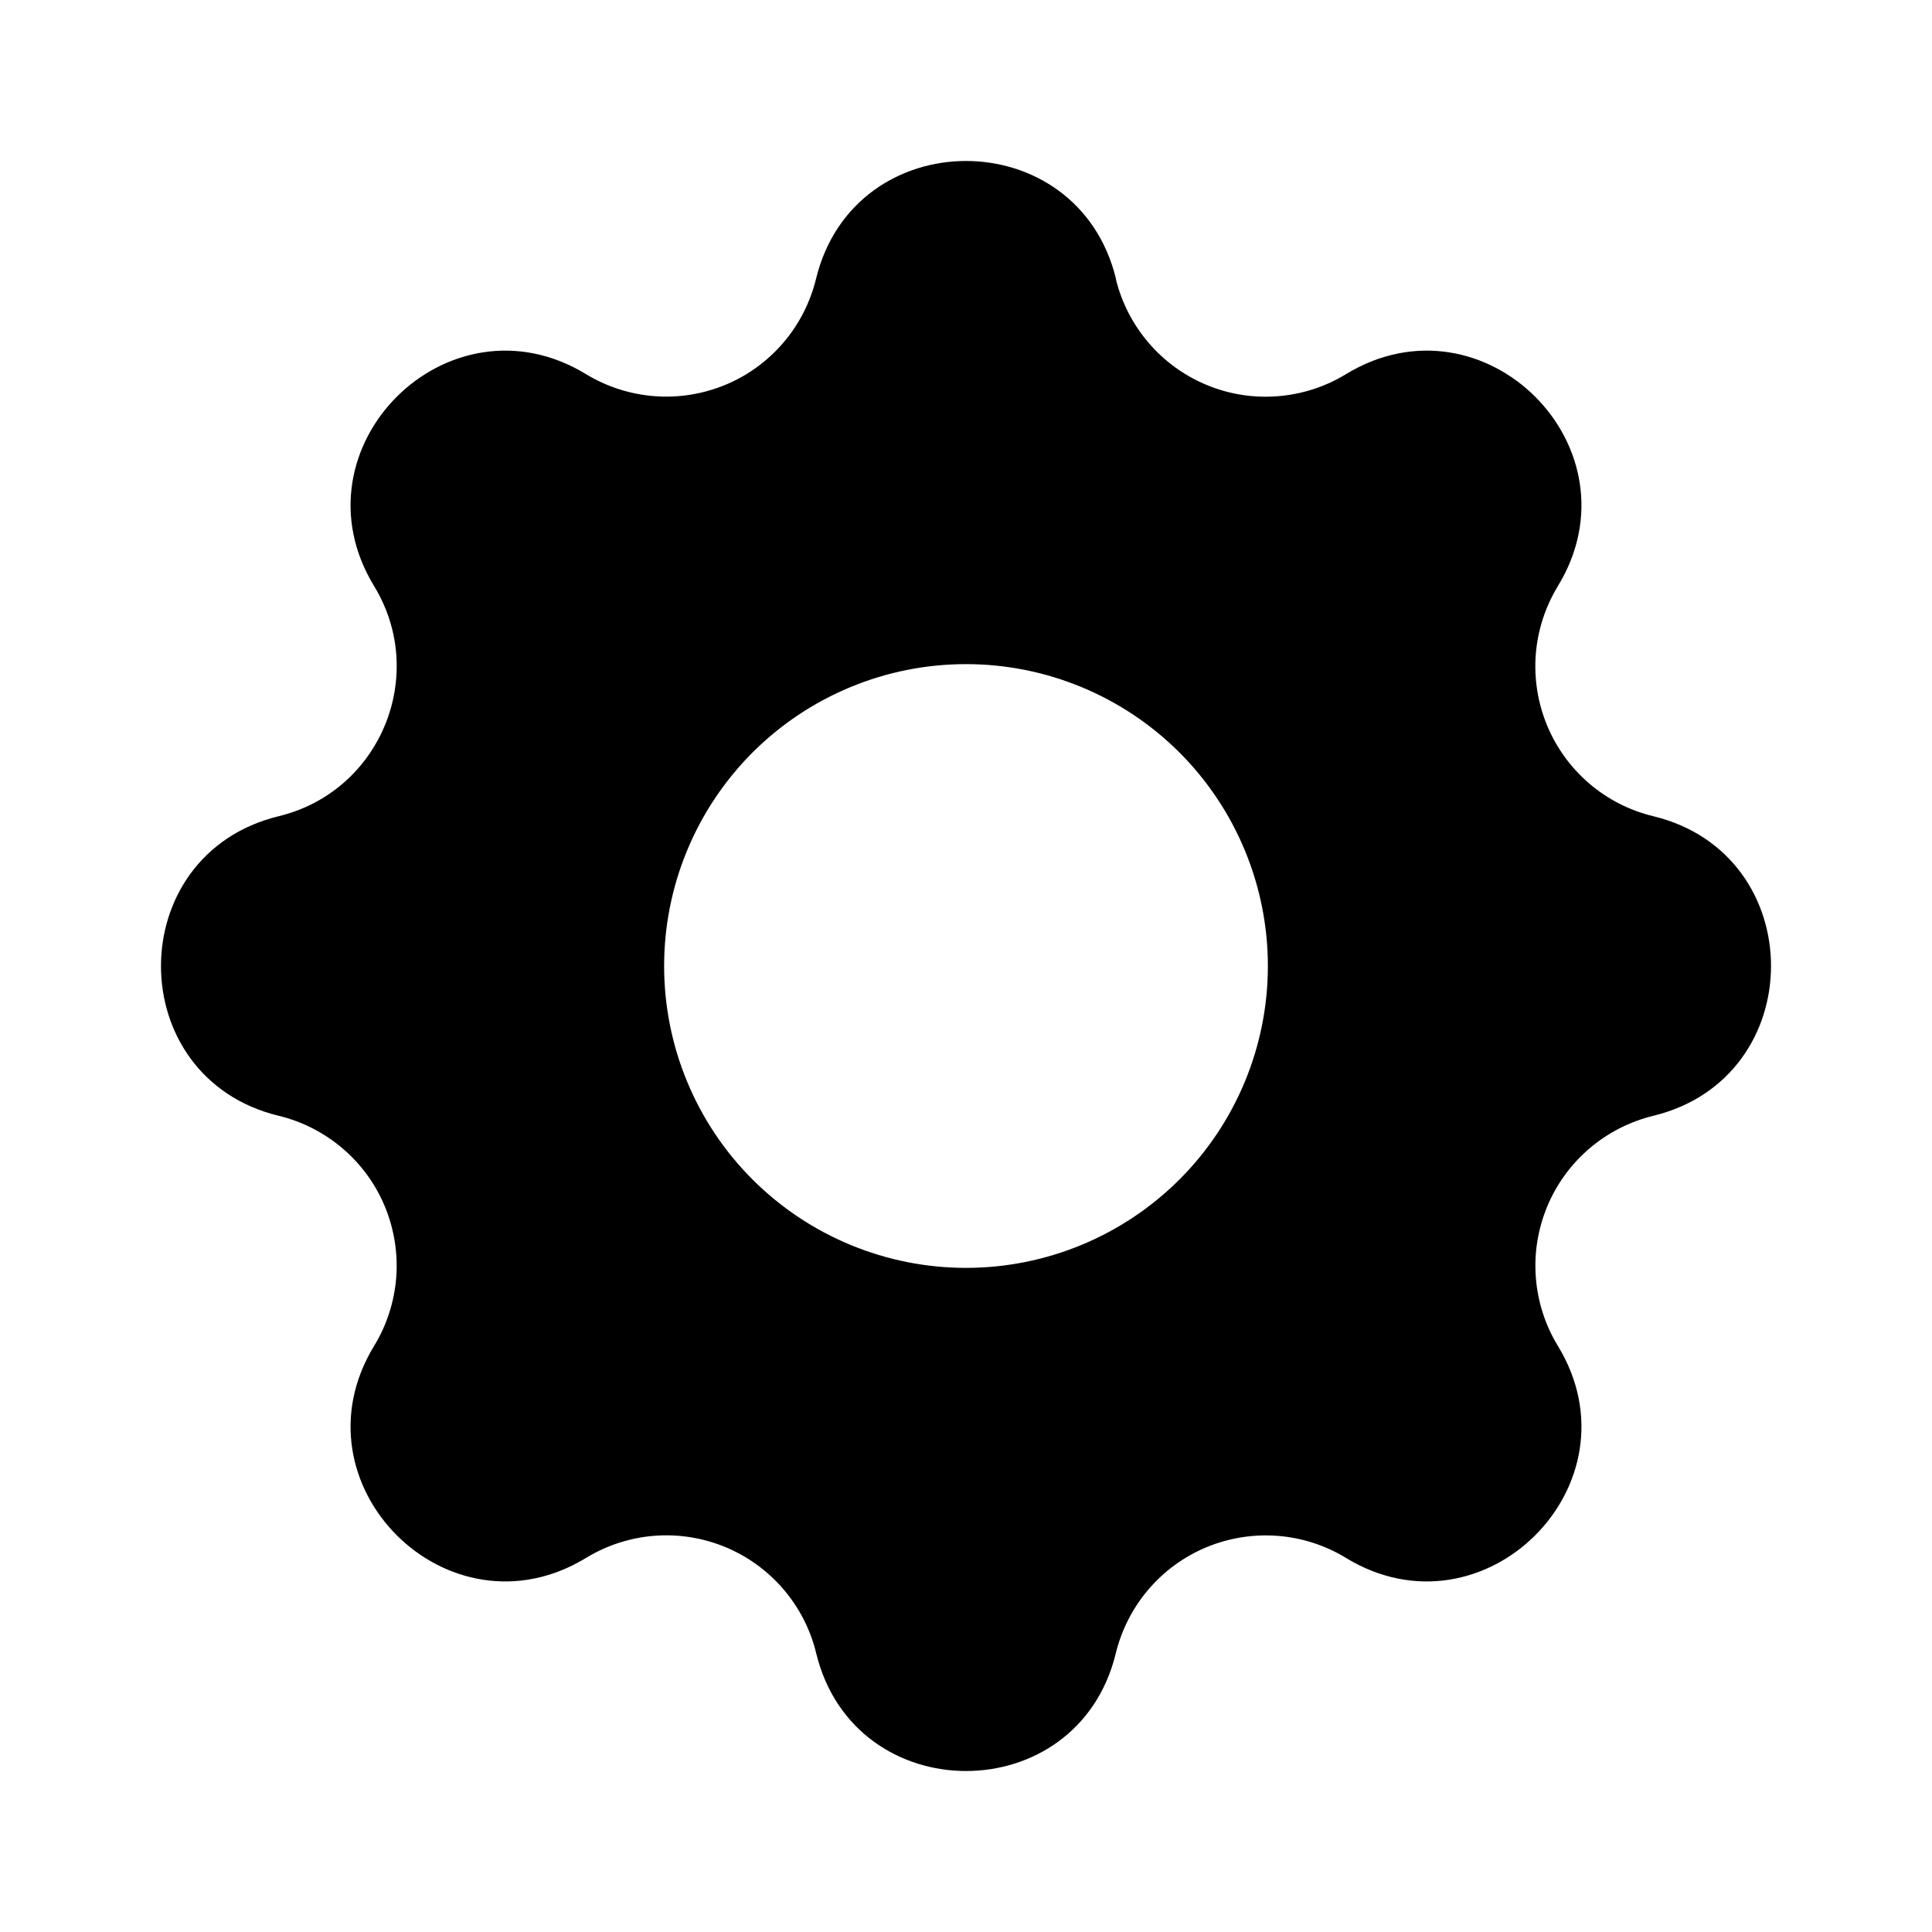 <svg fill="currentColor" viewBox="0 0 24 24" xmlns="http://www.w3.org/2000/svg">
  <path
    fill-rule="evenodd"
    clip-rule="evenodd"
    d="M13.863 3.463C13.387 1.512 10.613 1.512 10.137 3.463C10.066 3.756 9.927 4.028 9.731 4.257C9.535 4.486 9.288 4.666 9.01 4.781C8.731 4.896 8.429 4.945 8.129 4.921C7.828 4.898 7.537 4.804 7.28 4.648C5.565 3.603 3.602 5.565 4.647 7.28C5.322 8.388 4.724 9.833 3.463 10.139C1.512 10.613 1.512 13.389 3.463 13.861C3.757 13.932 4.029 14.072 4.258 14.268C4.487 14.464 4.667 14.711 4.782 14.99C4.897 15.269 4.945 15.571 4.922 15.871C4.898 16.172 4.804 16.463 4.647 16.72C3.602 18.435 5.565 20.398 7.28 19.353C7.537 19.196 7.828 19.102 8.129 19.078C8.43 19.055 8.731 19.103 9.01 19.218C9.289 19.334 9.536 19.513 9.732 19.742C9.928 19.971 10.068 20.243 10.139 20.537C10.613 22.488 13.389 22.488 13.861 20.537C13.933 20.244 14.072 19.972 14.268 19.743C14.464 19.514 14.712 19.334 14.99 19.219C15.269 19.104 15.571 19.056 15.871 19.079C16.172 19.102 16.463 19.196 16.72 19.353C18.435 20.398 20.398 18.435 19.353 16.72C19.196 16.463 19.102 16.172 19.079 15.871C19.055 15.571 19.104 15.269 19.219 14.99C19.334 14.712 19.514 14.464 19.743 14.268C19.972 14.072 20.244 13.933 20.537 13.861C22.488 13.388 22.488 10.611 20.537 10.139C20.243 10.068 19.971 9.929 19.742 9.733C19.513 9.536 19.333 9.289 19.218 9.01C19.103 8.732 19.055 8.43 19.078 8.129C19.102 7.828 19.196 7.538 19.353 7.28C20.398 5.565 18.435 3.603 16.72 4.648C16.463 4.805 16.172 4.899 15.871 4.922C15.57 4.946 15.268 4.898 14.99 4.782C14.711 4.667 14.464 4.487 14.268 4.258C14.072 4.029 13.932 3.757 13.861 3.464L13.863 3.463ZM12 15.75C12.995 15.75 13.948 15.355 14.652 14.652C15.355 13.949 15.75 12.995 15.75 12C15.75 11.006 15.355 10.052 14.652 9.348C13.948 8.645 12.995 8.25 12 8.25C11.005 8.25 10.052 8.645 9.348 9.348C8.645 10.052 8.25 11.006 8.25 12C8.25 12.995 8.645 13.949 9.348 14.652C10.052 15.355 11.005 15.75 12 15.75V15.75Z"
  />
</svg>
